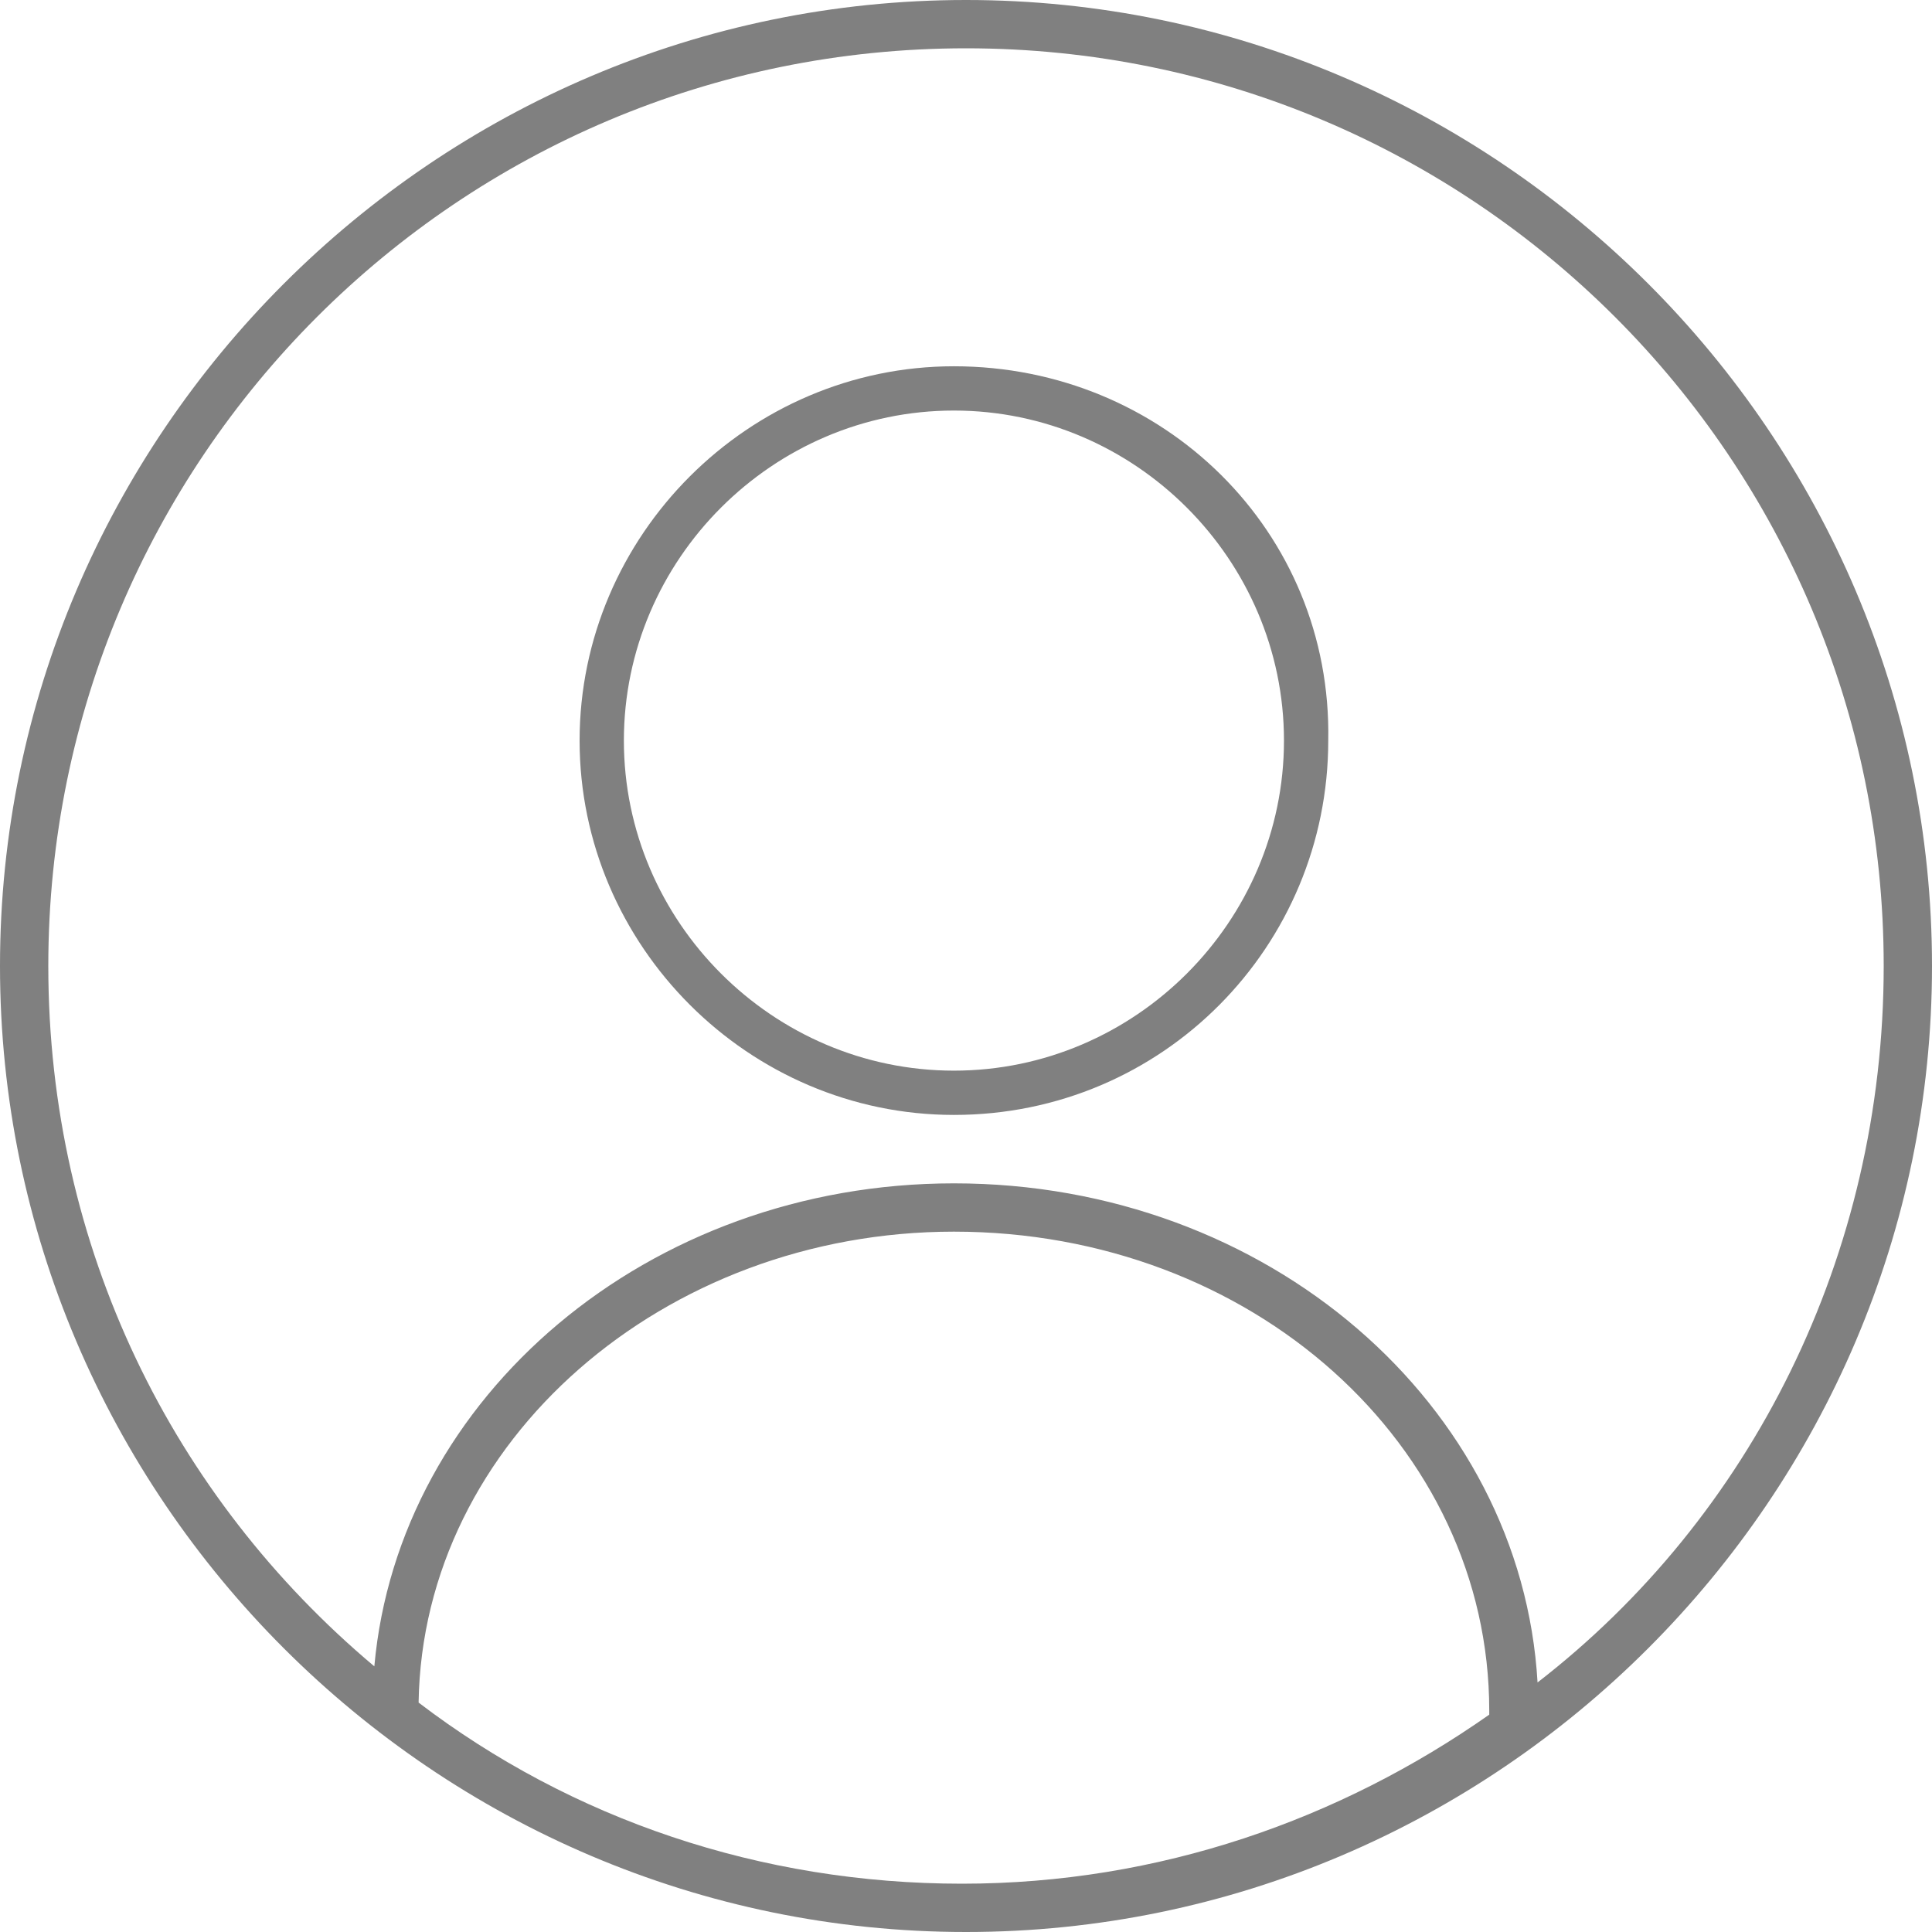 <!-- Created with Inkscape (http://www.inkscape.org/) -->
<svg id="svg2985" xmlns:rdf="http://www.w3.org/1999/02/22-rdf-syntax-ns#" xmlns="http://www.w3.org/2000/svg" viewBox="0 0 48 48" version="1.1" xmlns:cc="http://creativecommons.org/ns#" xmlns:dc="http://purl.org/dc/elements/1.1/">
	<g id="layer1">
		<g id="XMLID_2_" fill="#808080">
			<path id="XMLID_13_" d="m23.7,9.1c-5.1,0-9.3,4.2-9.3,9.3s4.2,9.3,9.3,9.3c5.2,0,9.3-4.2,9.3-9.3,0.1-5.2-4.1-9.3-9.3-9.3zm0,17.5c-4.5,0-8.2-3.7-8.2-8.2s3.7-8.2,8.2-8.2,8.2,3.7,8.2,8.2-3.7,8.2-8.2,8.2z" class="st0"/>
			<path id="XMLID_16_" d="M24,0c-13.2,0-24,10.8-24,24s10.8,24,24,24,24-10.8,24-24-10.8-24-24-24zm-13.6,42.3c0.1-6.5,6.1-11.7,13.3-11.7,7.4,0,13.3,5.3,13.3,11.9v0.1c-3.7,2.6-8.2,4.2-13.1,4.2-5,0-9.7-1.6-13.5-4.5zm27.8-0.5c-0.4-6.9-6.7-12.4-14.5-12.4-7.6,0-13.8,5.3-14.4,12-5-4.2-8.1-10.4-8.1-17.4,0-12.6,10.2-22.8,22.8-22.8s22.8,10.2,22.8,22.8c0,7.2-3.3,13.7-8.6,17.8z" class="st0"/>
		</g>
	</g>
	<style id="style3044" type="text/css">.st0{fill:#808080;}</style>
	<style id="style3152" type="text/css">.st0{fill:#808080;}</style>
	<style id="style3241" type="text/css">.st0{fill:#808080;}</style>
</svg>
